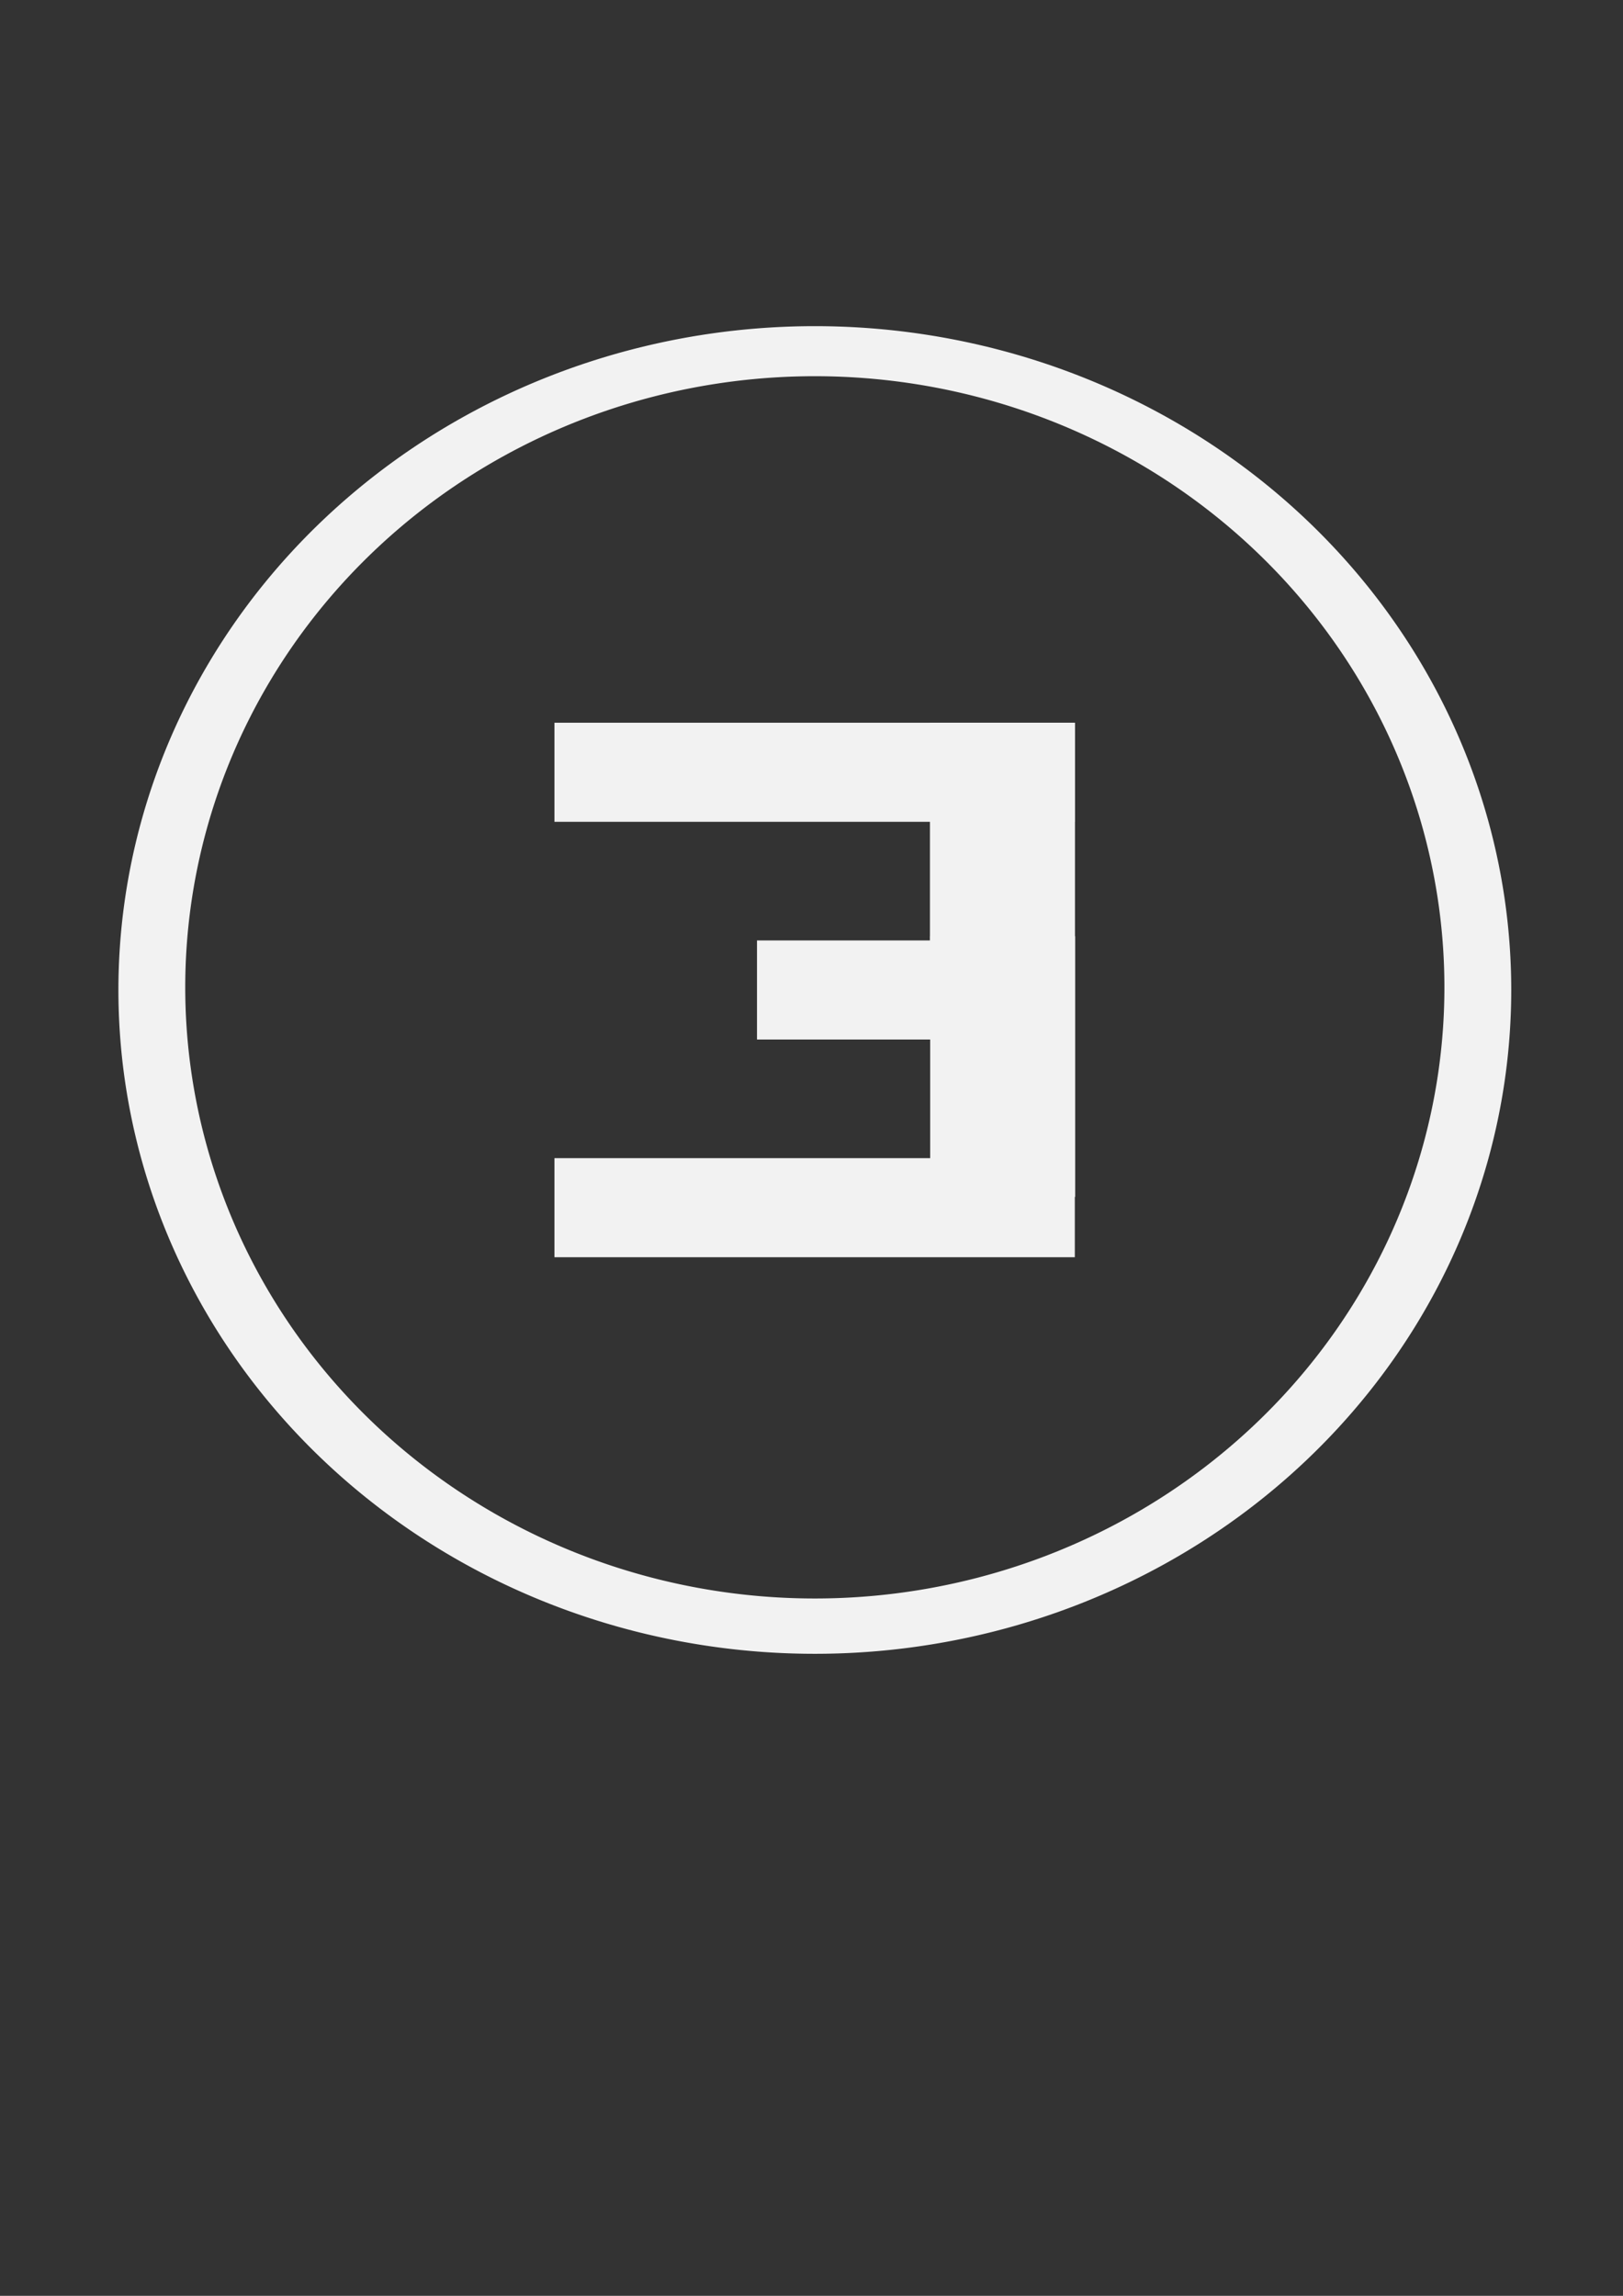 <?xml version="1.0" encoding="UTF-8" standalone="no"?>
<!-- Created with Inkscape (http://www.inkscape.org/) -->

<svg
   xmlns:dc="http://purl.org/dc/elements/1.1/"
   xmlns:cc="http://creativecommons.org/ns#"
   xmlns:rdf="http://www.w3.org/1999/02/22-rdf-syntax-ns#"
   xmlns:svg="http://www.w3.org/2000/svg"
   xmlns="http://www.w3.org/2000/svg"
   xmlns:sodipodi="http://sodipodi.sourceforge.net/DTD/sodipodi-0.dtd"
   xmlns:inkscape="http://www.inkscape.org/namespaces/inkscape"
   width="210mm"
   height="297mm"
   viewBox="0 0 744.094 1052.362"
   id="svg2"
   version="1.1"
   inkscape:version="0.91 r13725"
   sodipodi:docname="Fel3Btn.svg">
  <rect x="0" y="0" width="744.094" height="1052.362" fill="#333333" stroke="none"/>
  <defs
     id="defs4">
    <inkscape:perspective
       sodipodi:type="inkscape:persp3d"
       inkscape:vp_x="0 : 526.1811 : 1"
       inkscape:vp_y="0 : 1000 : 0"
       inkscape:vp_z="744.09449 : 526.1811 : 1"
       inkscape:persp3d-origin="372.04724 : 350.7874 : 1"
       id="perspective3405" />
  </defs>
  <sodipodi:namedview
     id="base"
     pagecolor="#ffffff"
     bordercolor="#666666"
     borderopacity="1.0"
     inkscape:pageopacity="0.0"
     inkscape:pageshadow="2"
     inkscape:zoom="0.7"
     inkscape:cx="81.046119"
     inkscape:cy="592.20077"
     inkscape:document-units="px"
     inkscape:current-layer="layer1"
     showgrid="false"
     inkscape:window-width="1920"
     inkscape:window-height="1017"
     inkscape:window-x="-8"
     inkscape:window-y="-8"
     inkscape:window-maximized="1" />
  <g
     inkscape:label="Layer 1"
     inkscape:groupmode="layer"
     id="layer1">
    <path
       inkscape:connector-curvature="0"
       style="fill:#f2f2f2;fill-opacity:1"
       d="M 373.572,149.506 A 319.286,304.286 0 0 0 54.285,453.791 319.286,304.286 0 0 0 373.572,758.076 319.286,304.286 0 0 0 692.857,453.791 319.286,304.286 0 0 0 373.572,149.506 Z m 0,22.941 A 288.644,280.136 0 0 1 662.215,452.584 288.644,280.136 0 0 1 373.572,732.719 288.644,280.136 0 0 1 84.928,452.584 288.644,280.136 0 0 1 373.572,172.447 Z"
       id="path3385" />
    <g
       id="g4146"
       transform="translate(-10,-1.2069092e-5)">
      <rect
         y="331.291"
         x="264.2"
         height="45.415"
         width="238.571"
         id="rect3439"
         style="fill:#f2f2f2;fill-opacity:1" />
      <rect
         y="431.084"
         x="357.057"
         height="45.415"
         width="145.714"
         id="rect3439-5"
         style="fill:#f2f2f2;fill-opacity:1" />
      <rect
         y="530.876"
         x="264.2"
         height="45.415"
         width="238.571"
         id="rect3439-2"
         style="fill:#f2f2f2;fill-opacity:1" />
      <rect
         y="331.291"
         x="436.353"
         height="119.512"
         width="66.49"
         id="rect3467"
         style="fill:#f2f2f2;fill-opacity:1" />
      <rect
         y="429.125"
         x="436.453"
         height="119.512"
         width="66.49"
         id="rect3467-6"
         style="fill:#f2f2f2;fill-opacity:1" />
    </g>
  </g>
</svg>
